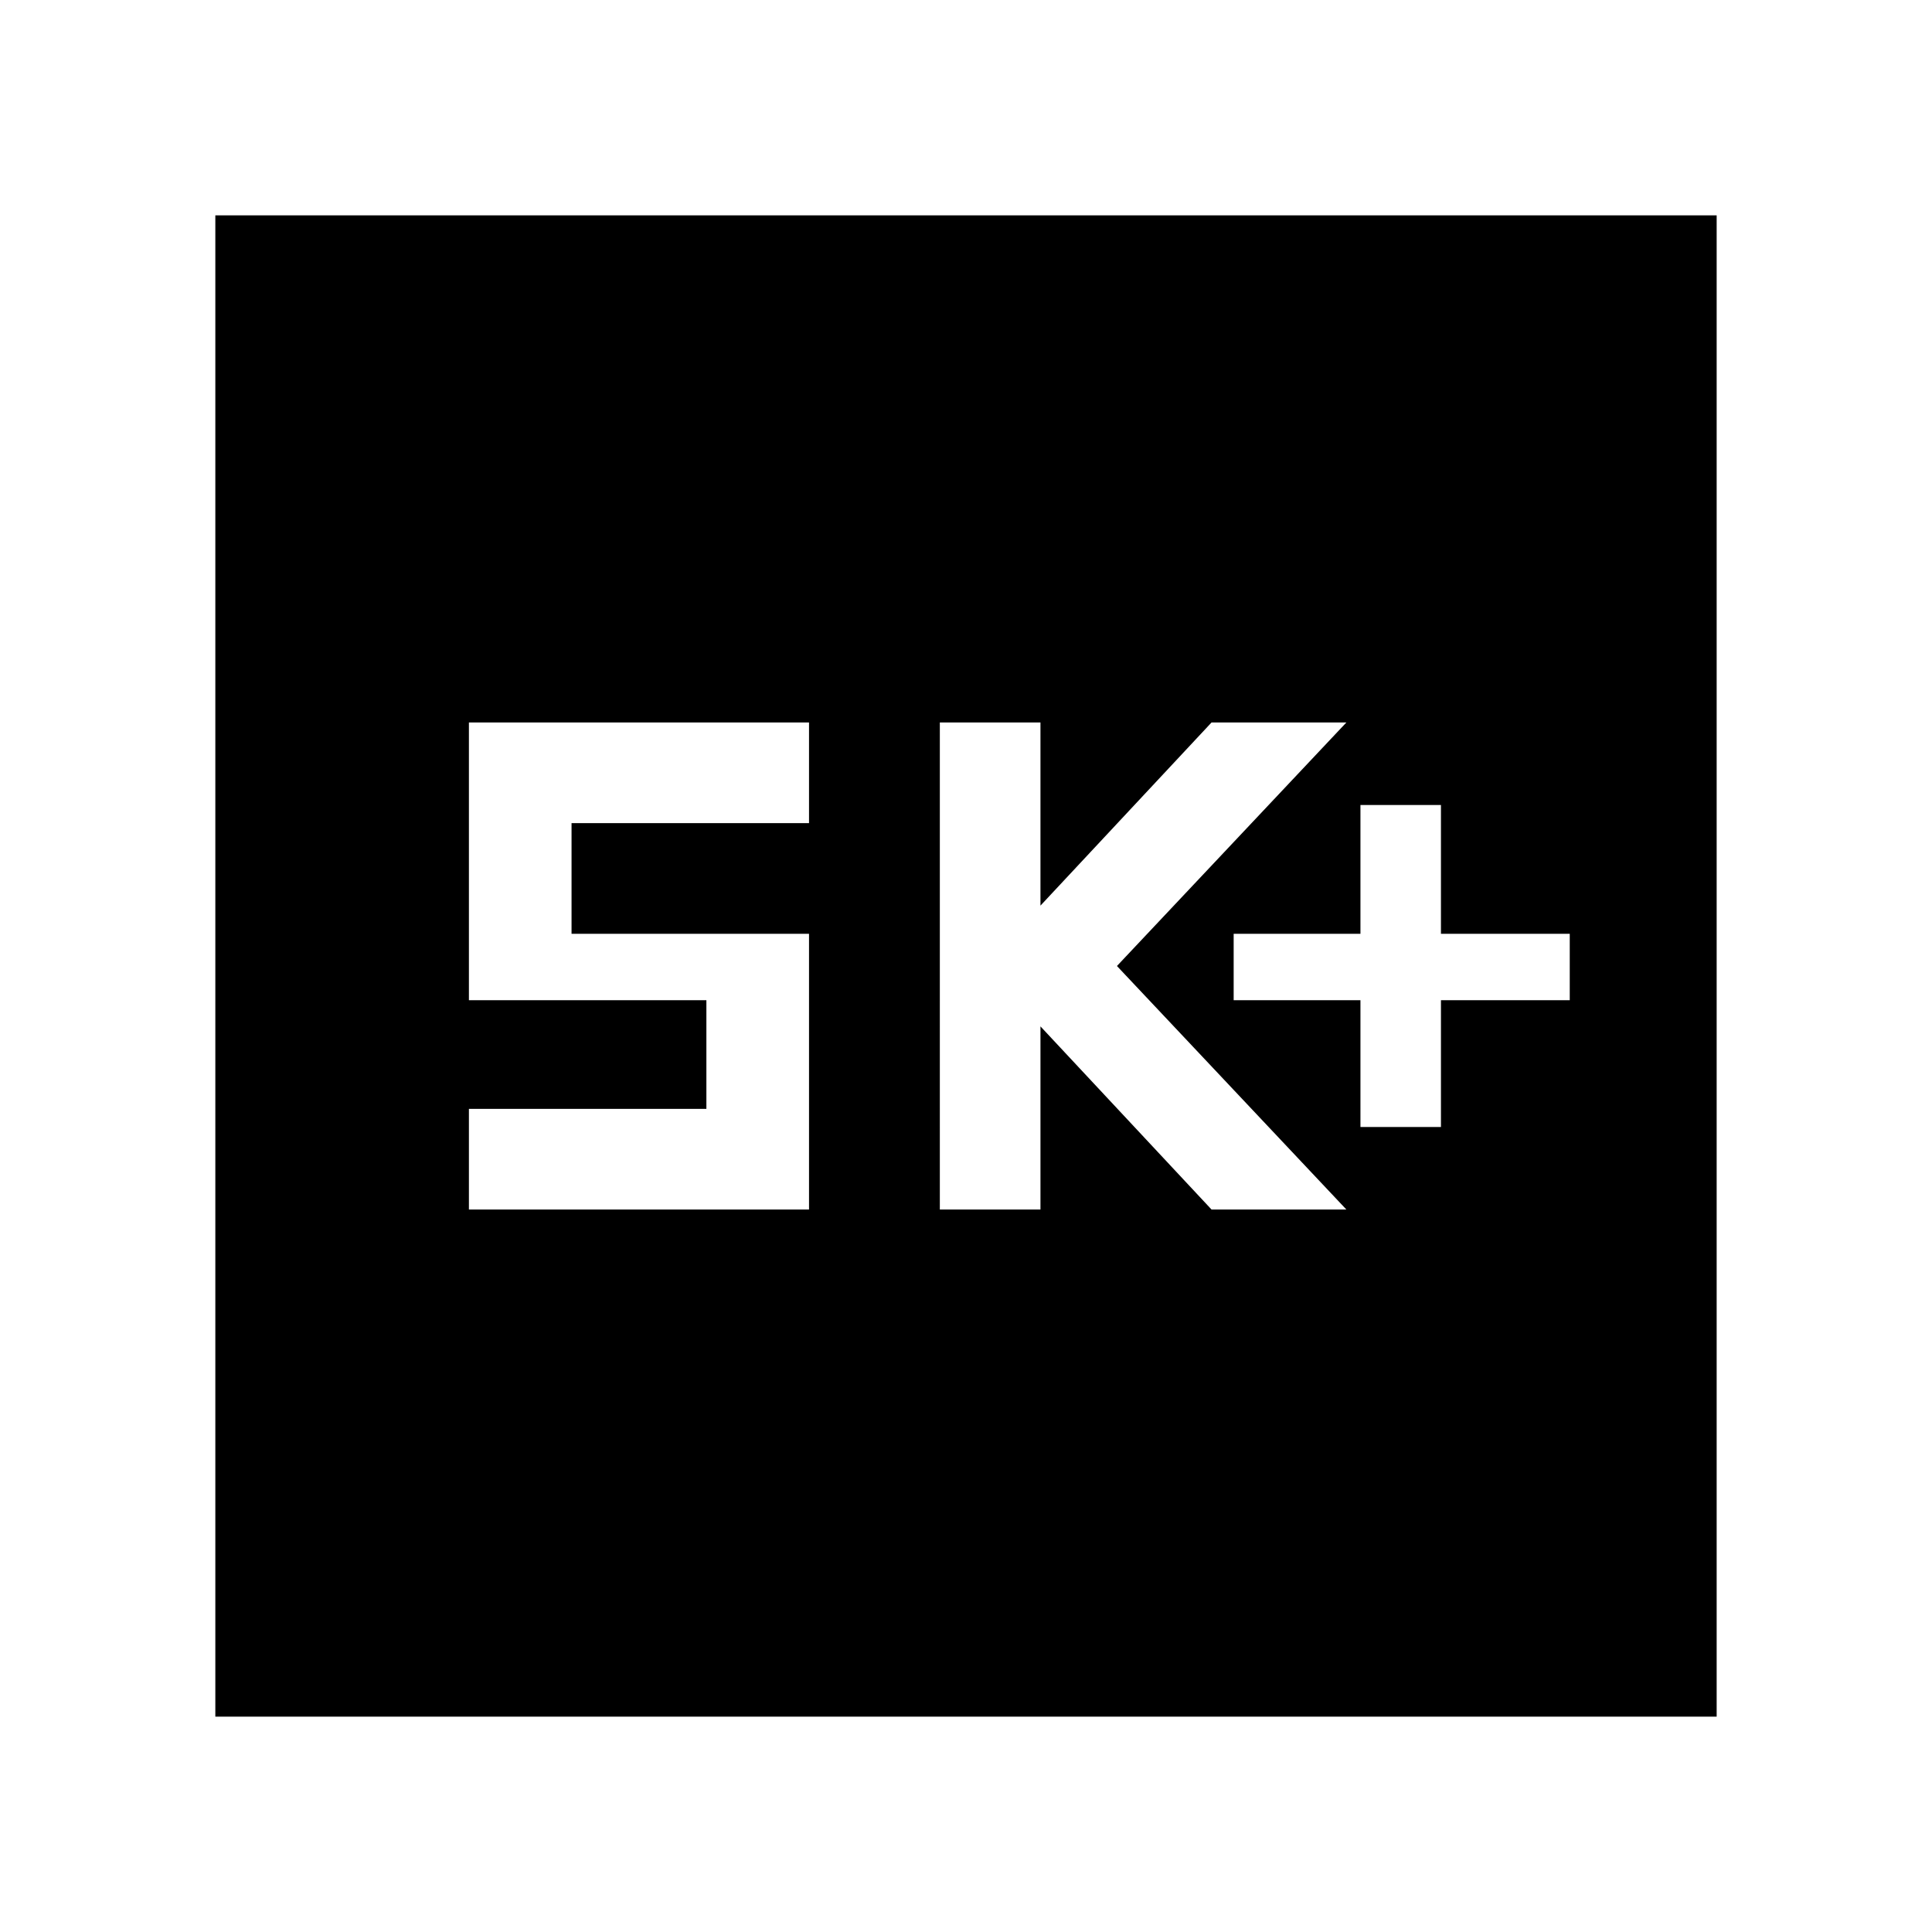 <svg xmlns="http://www.w3.org/2000/svg" height="48" width="48"><path d="M33.8 28h2v-3.15H39V23.2h-3.2V20h-2v3.2h-3.15v1.65h3.15Zm-10.45 2.05h2.5V25.5l4.25 4.55h3.35L27.75 24l5.7-6.05H30.1l-4.25 4.55v-4.55h-2.5Zm-11.7 0h8.45V23.2h-5.9v-2.75h5.9v-2.5h-8.45v6.9h5.9v2.7h-5.9Zm-6.3 12.6V5.35h37.3v37.3Z"/></svg>